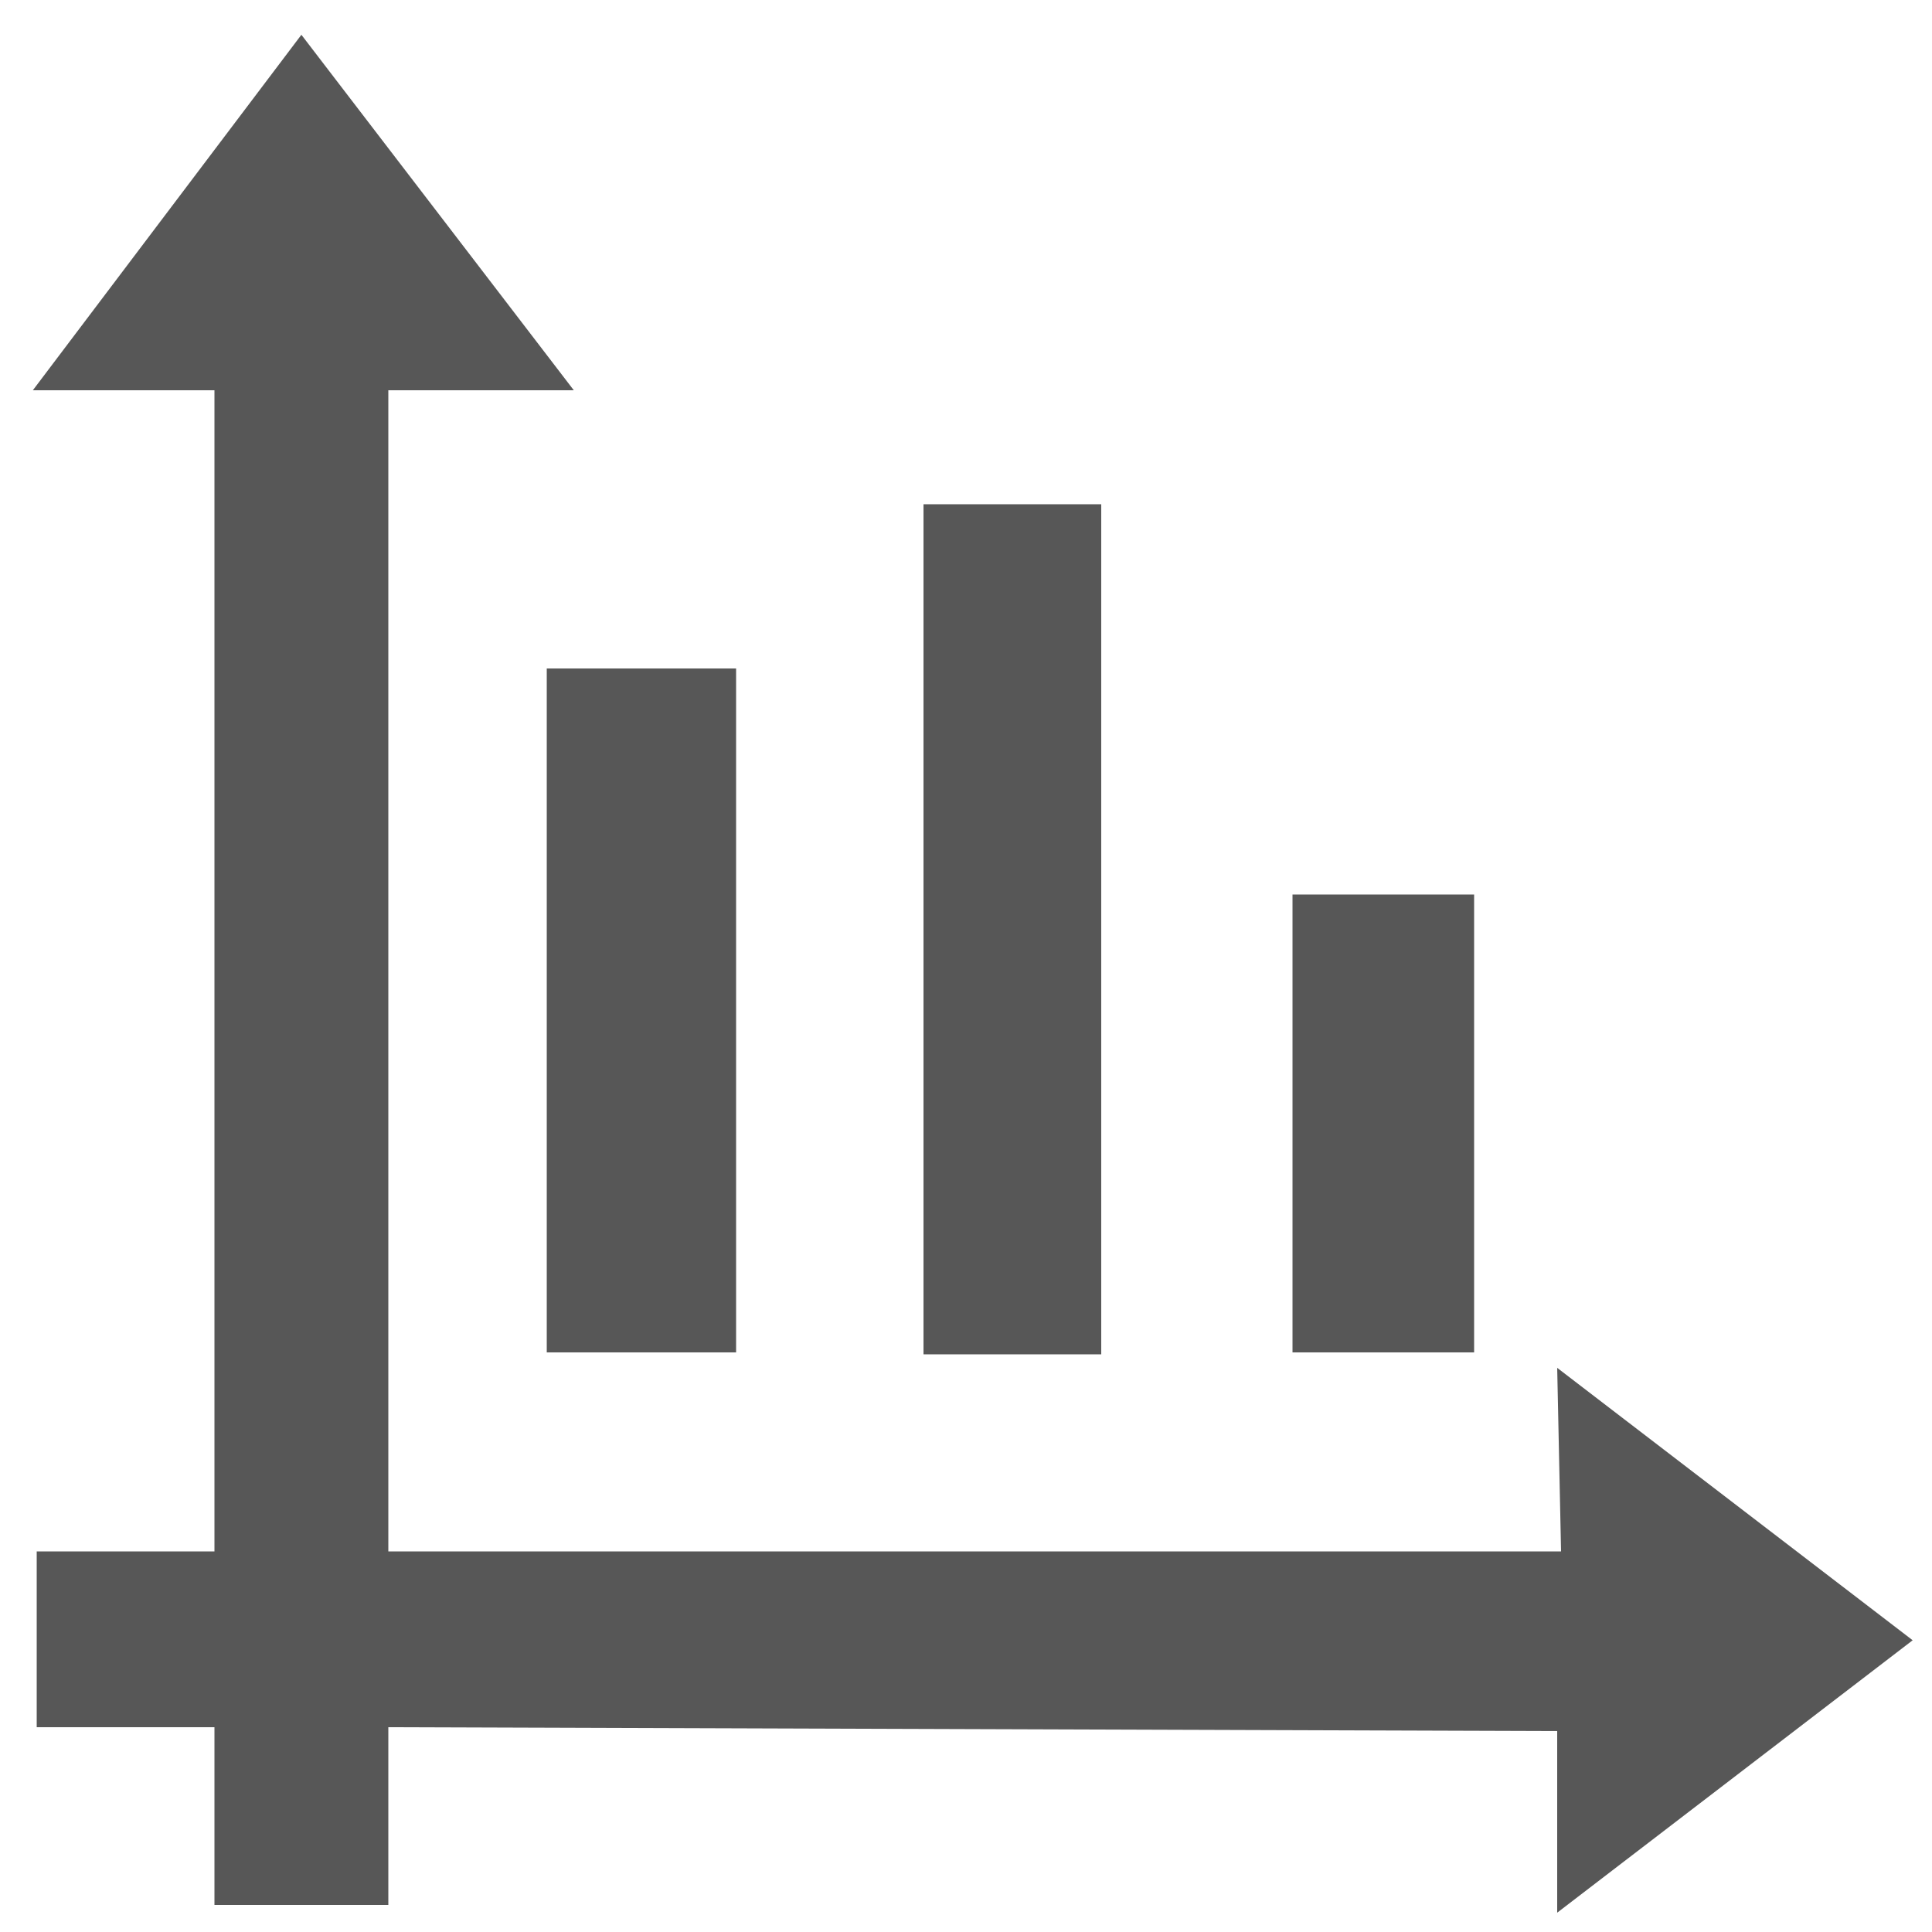<?xml version="1.0" encoding="utf-8"?>
<!-- Generator: Adobe Illustrator 20.1.0, SVG Export Plug-In . SVG Version: 6.00 Build 0)  -->
<svg version="1.1" id="Warstwa_15" xmlns="http://www.w3.org/2000/svg" xmlns:xlink="http://www.w3.org/1999/xlink" x="0px" y="0px"
	 viewBox="0 0 100 100" style="enable-background:new 0 0 100 100;" xml:space="preserve">
<style type="text/css">
	.st0{fill:#575757;}
</style>
<title>statistic</title>
<polygon class="st0" points="20.1,55.6 20.1,20.2 29.7,20.2 15.6,1.8 1.7,20.2 11.1,20.2 11.1,80.3 1.9,80.3 1.9,89.4 11.1,89.4 
	11.1,98.6 20.1,98.6 20.1,89.4 80.6,89.6 80.6,99 99,84.9 80.6,70.8 80.8,80.3 20.1,80.3 20.1,70 "/>
<rect x="28.3" y="34.6" class="st0" width="9.8" height="35.4"/>
<rect x="47.8" y="26.1" class="st0" width="9.2" height="44"/>
<rect x="66.9" y="46.3" class="st0" width="9.4" height="23.7"/>
</svg>
